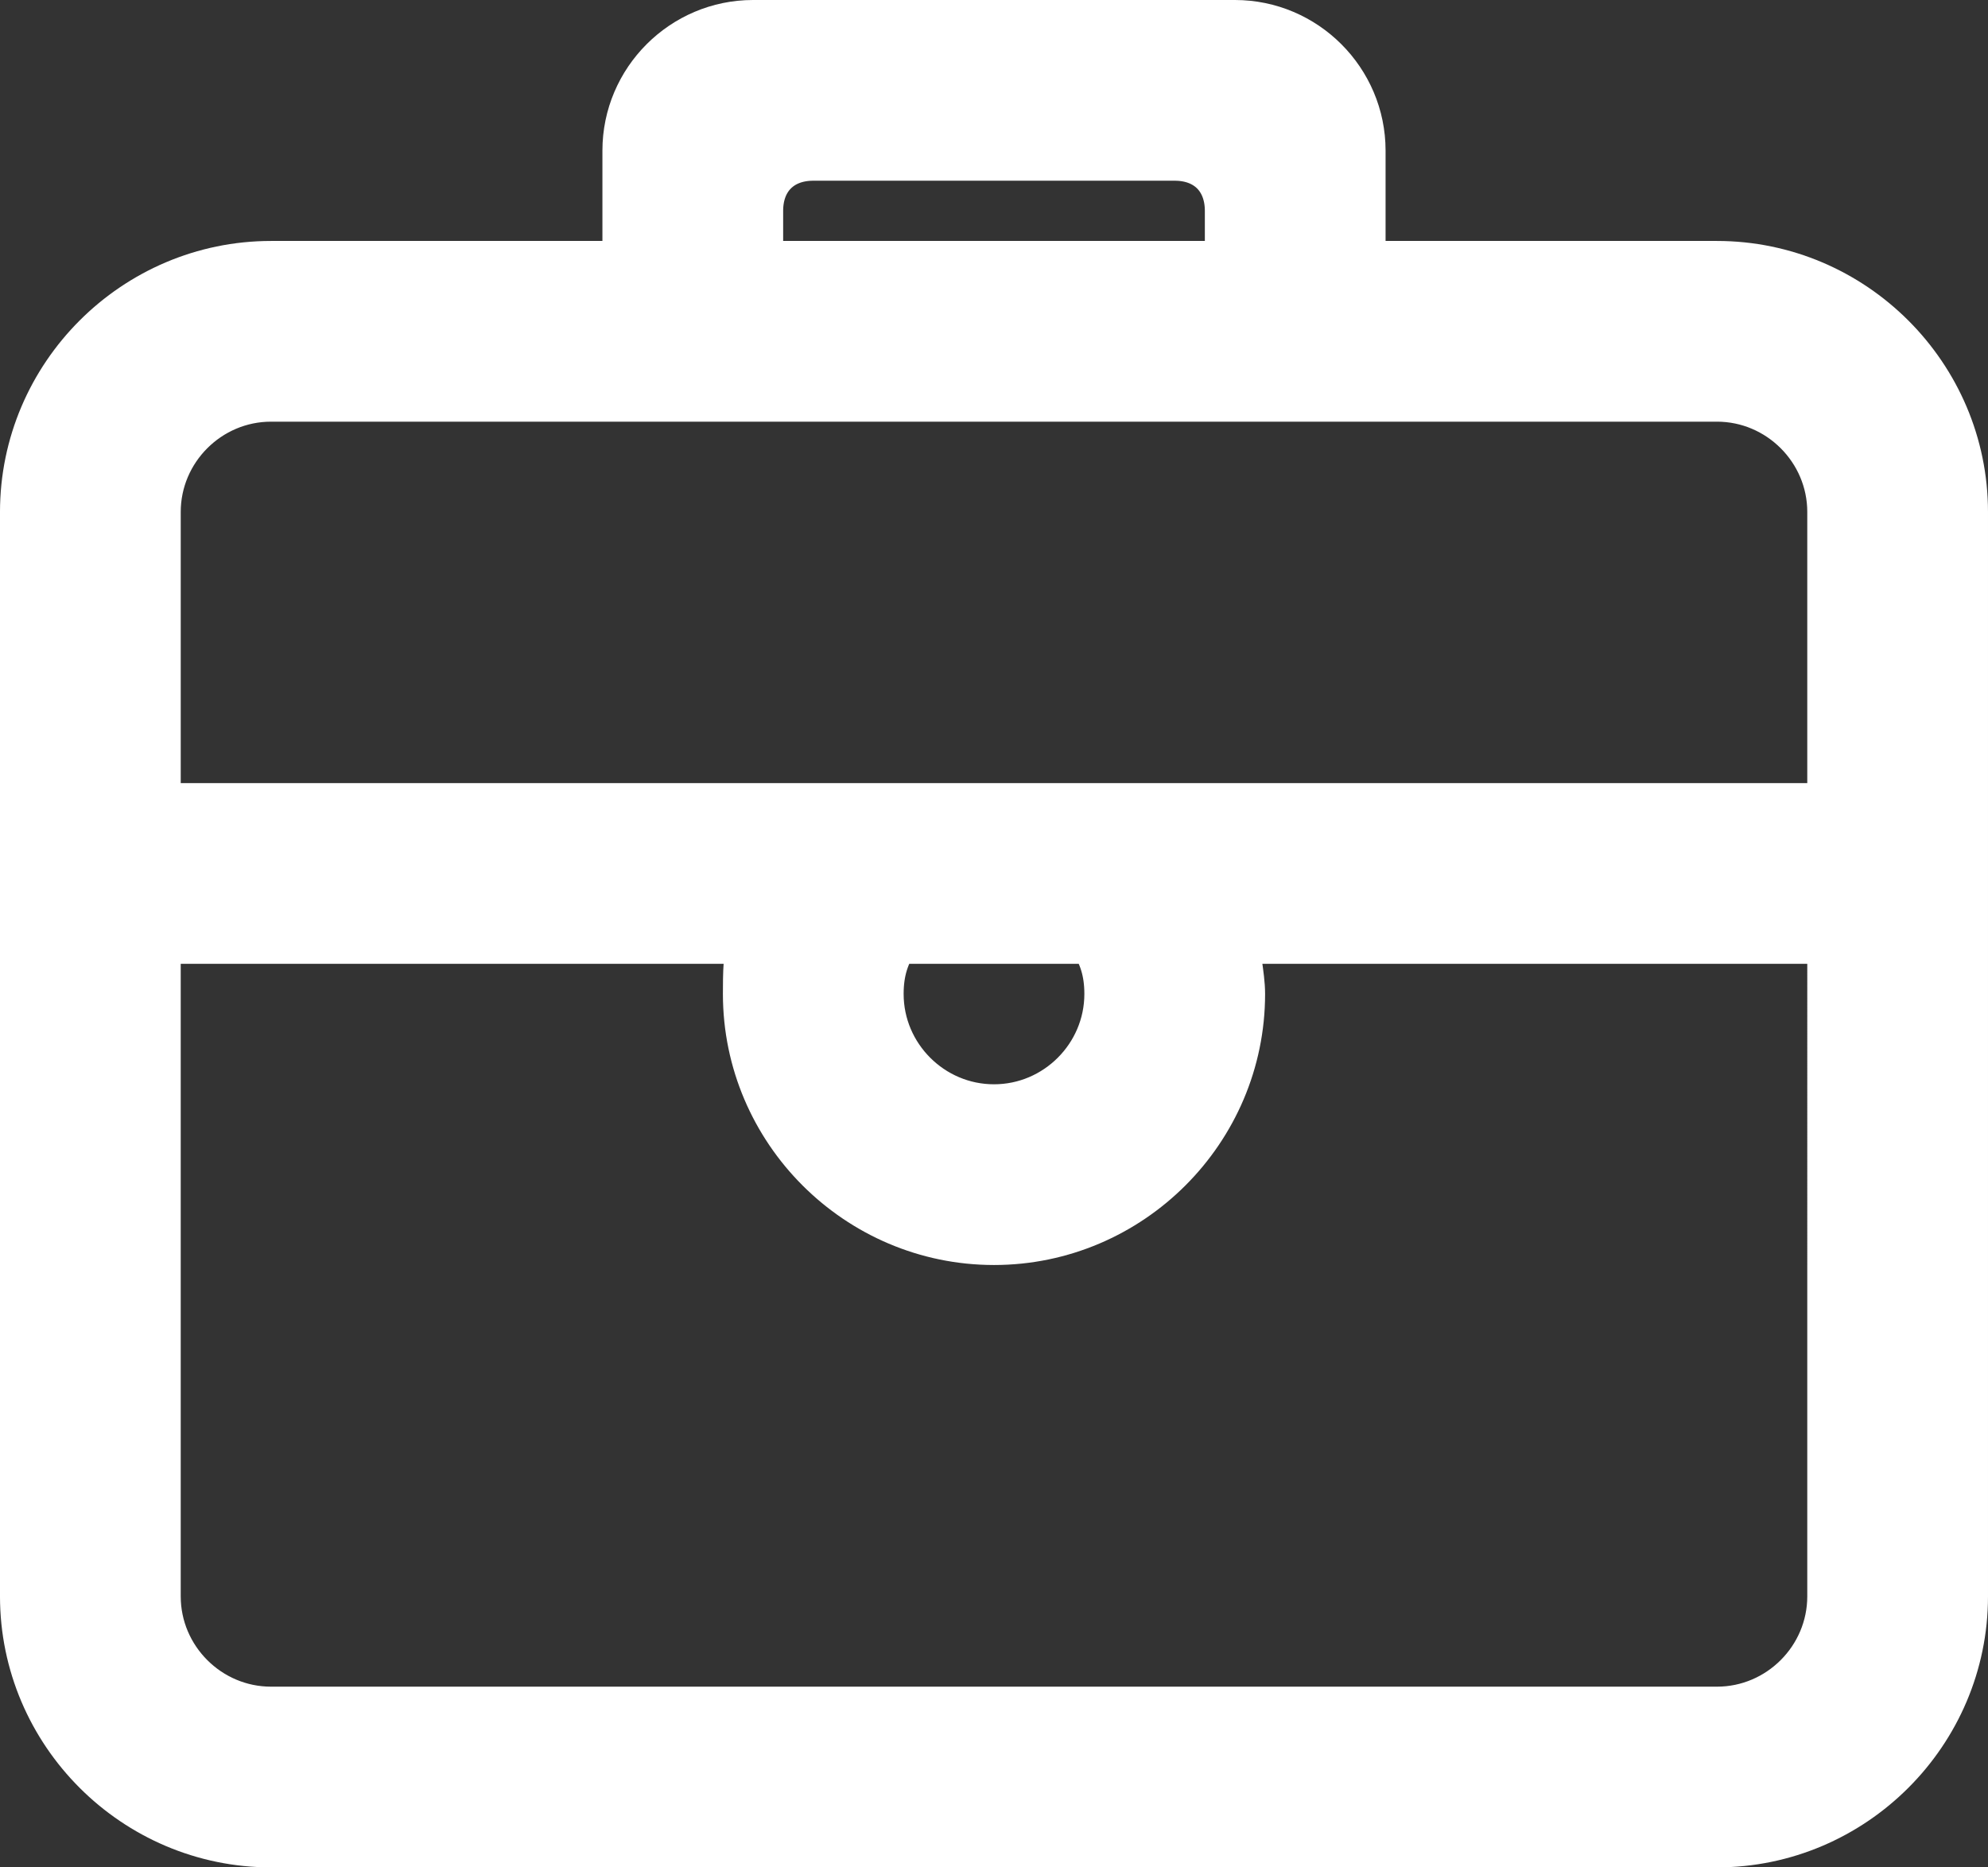 <?xml version="1.0" encoding="utf-8"?>
<!-- Generator: Adobe Illustrator 18.0.0, SVG Export Plug-In . SVG Version: 6.00 Build 0)  -->
<!DOCTYPE svg PUBLIC "-//W3C//DTD SVG 1.1//EN" "http://www.w3.org/Graphics/SVG/1.1/DTD/svg11.dtd">
<svg version="1.1" id="Line_3" xmlns="http://www.w3.org/2000/svg" xmlns:xlink="http://www.w3.org/1999/xlink" x="0px" y="0px"
	 viewBox="0 0 33 31" enable-background="new 0 0 33 31" xml:space="preserve">
<rect x="0" y="0" width="33" height="31" fill="#333333" stroke="none"/>
<g id="_x33__19_">
	<g>
		<path fill="#FFFFFF" d="M28.5,4.5h-6v-2c0-1.1-0.9-2-2-2h-8c-1.1,0-2,0.9-2,2v2h-6c-2.2,0-4,1.8-4,4v18c0,2.2,1.8,4,4,4h24
			c2.2,0,4-1.8,4-4v-18C32.5,6.3,30.7,4.5,28.5,4.5z M12.5,3.5c0-0.6,0.4-1,1-1h6c0.6,0,1,0.4,1,1v1h-8V3.5z M30.5,26.5
			c0,1.1-0.9,2-2,2h-24c-1.1,0-2-0.9-2-2v-11h10.1c-0.1,0.3-0.1,0.7-0.1,1c0,2.2,1.8,4,4,4s4-1.8,4-4c0-0.3-0.1-0.7-0.1-1h10.1V26.5
			z M14.5,16.5c0-0.4,0.1-0.7,0.3-1h3.4c0.2,0.3,0.3,0.6,0.3,1c0,1.1-0.9,2-2,2C15.4,18.5,14.5,17.6,14.5,16.5z M30.5,13.5h-28v-5
			c0-1.1,0.9-2,2-2h24c1.1,0,2,0.9,2,2V13.5z"/>
	</g>
	<g>
		<path fill="none" stroke="#FFFFFF" stroke-miterlimit="10" d="M28.5,4.5h-6v-2c0-1.1-0.9-2-2-2h-8c-1.1,0-2,0.9-2,2v2h-6
			c-2.2,0-4,1.8-4,4v18c0,2.2,1.8,4,4,4h24c2.2,0,4-1.8,4-4v-18C32.5,6.3,30.7,4.5,28.5,4.5z M12.5,3.5c0-0.6,0.4-1,1-1h6
			c0.6,0,1,0.4,1,1v1h-8V3.5z M30.5,26.5c0,1.1-0.9,2-2,2h-24c-1.1,0-2-0.9-2-2v-11h10.1c-0.1,0.3-0.1,0.7-0.1,1c0,2.2,1.8,4,4,4
			s4-1.8,4-4c0-0.3-0.1-0.7-0.1-1h10.1V26.5z M14.5,16.5c0-0.4,0.1-0.7,0.3-1h3.4c0.2,0.3,0.3,0.6,0.3,1c0,1.1-0.9,2-2,2
			C15.4,18.5,14.5,17.6,14.5,16.5z M30.5,13.5h-28v-5c0-1.1,0.9-2,2-2h24c1.1,0,2,0.9,2,2V13.5z"/>
	</g>
</g>
</svg>
